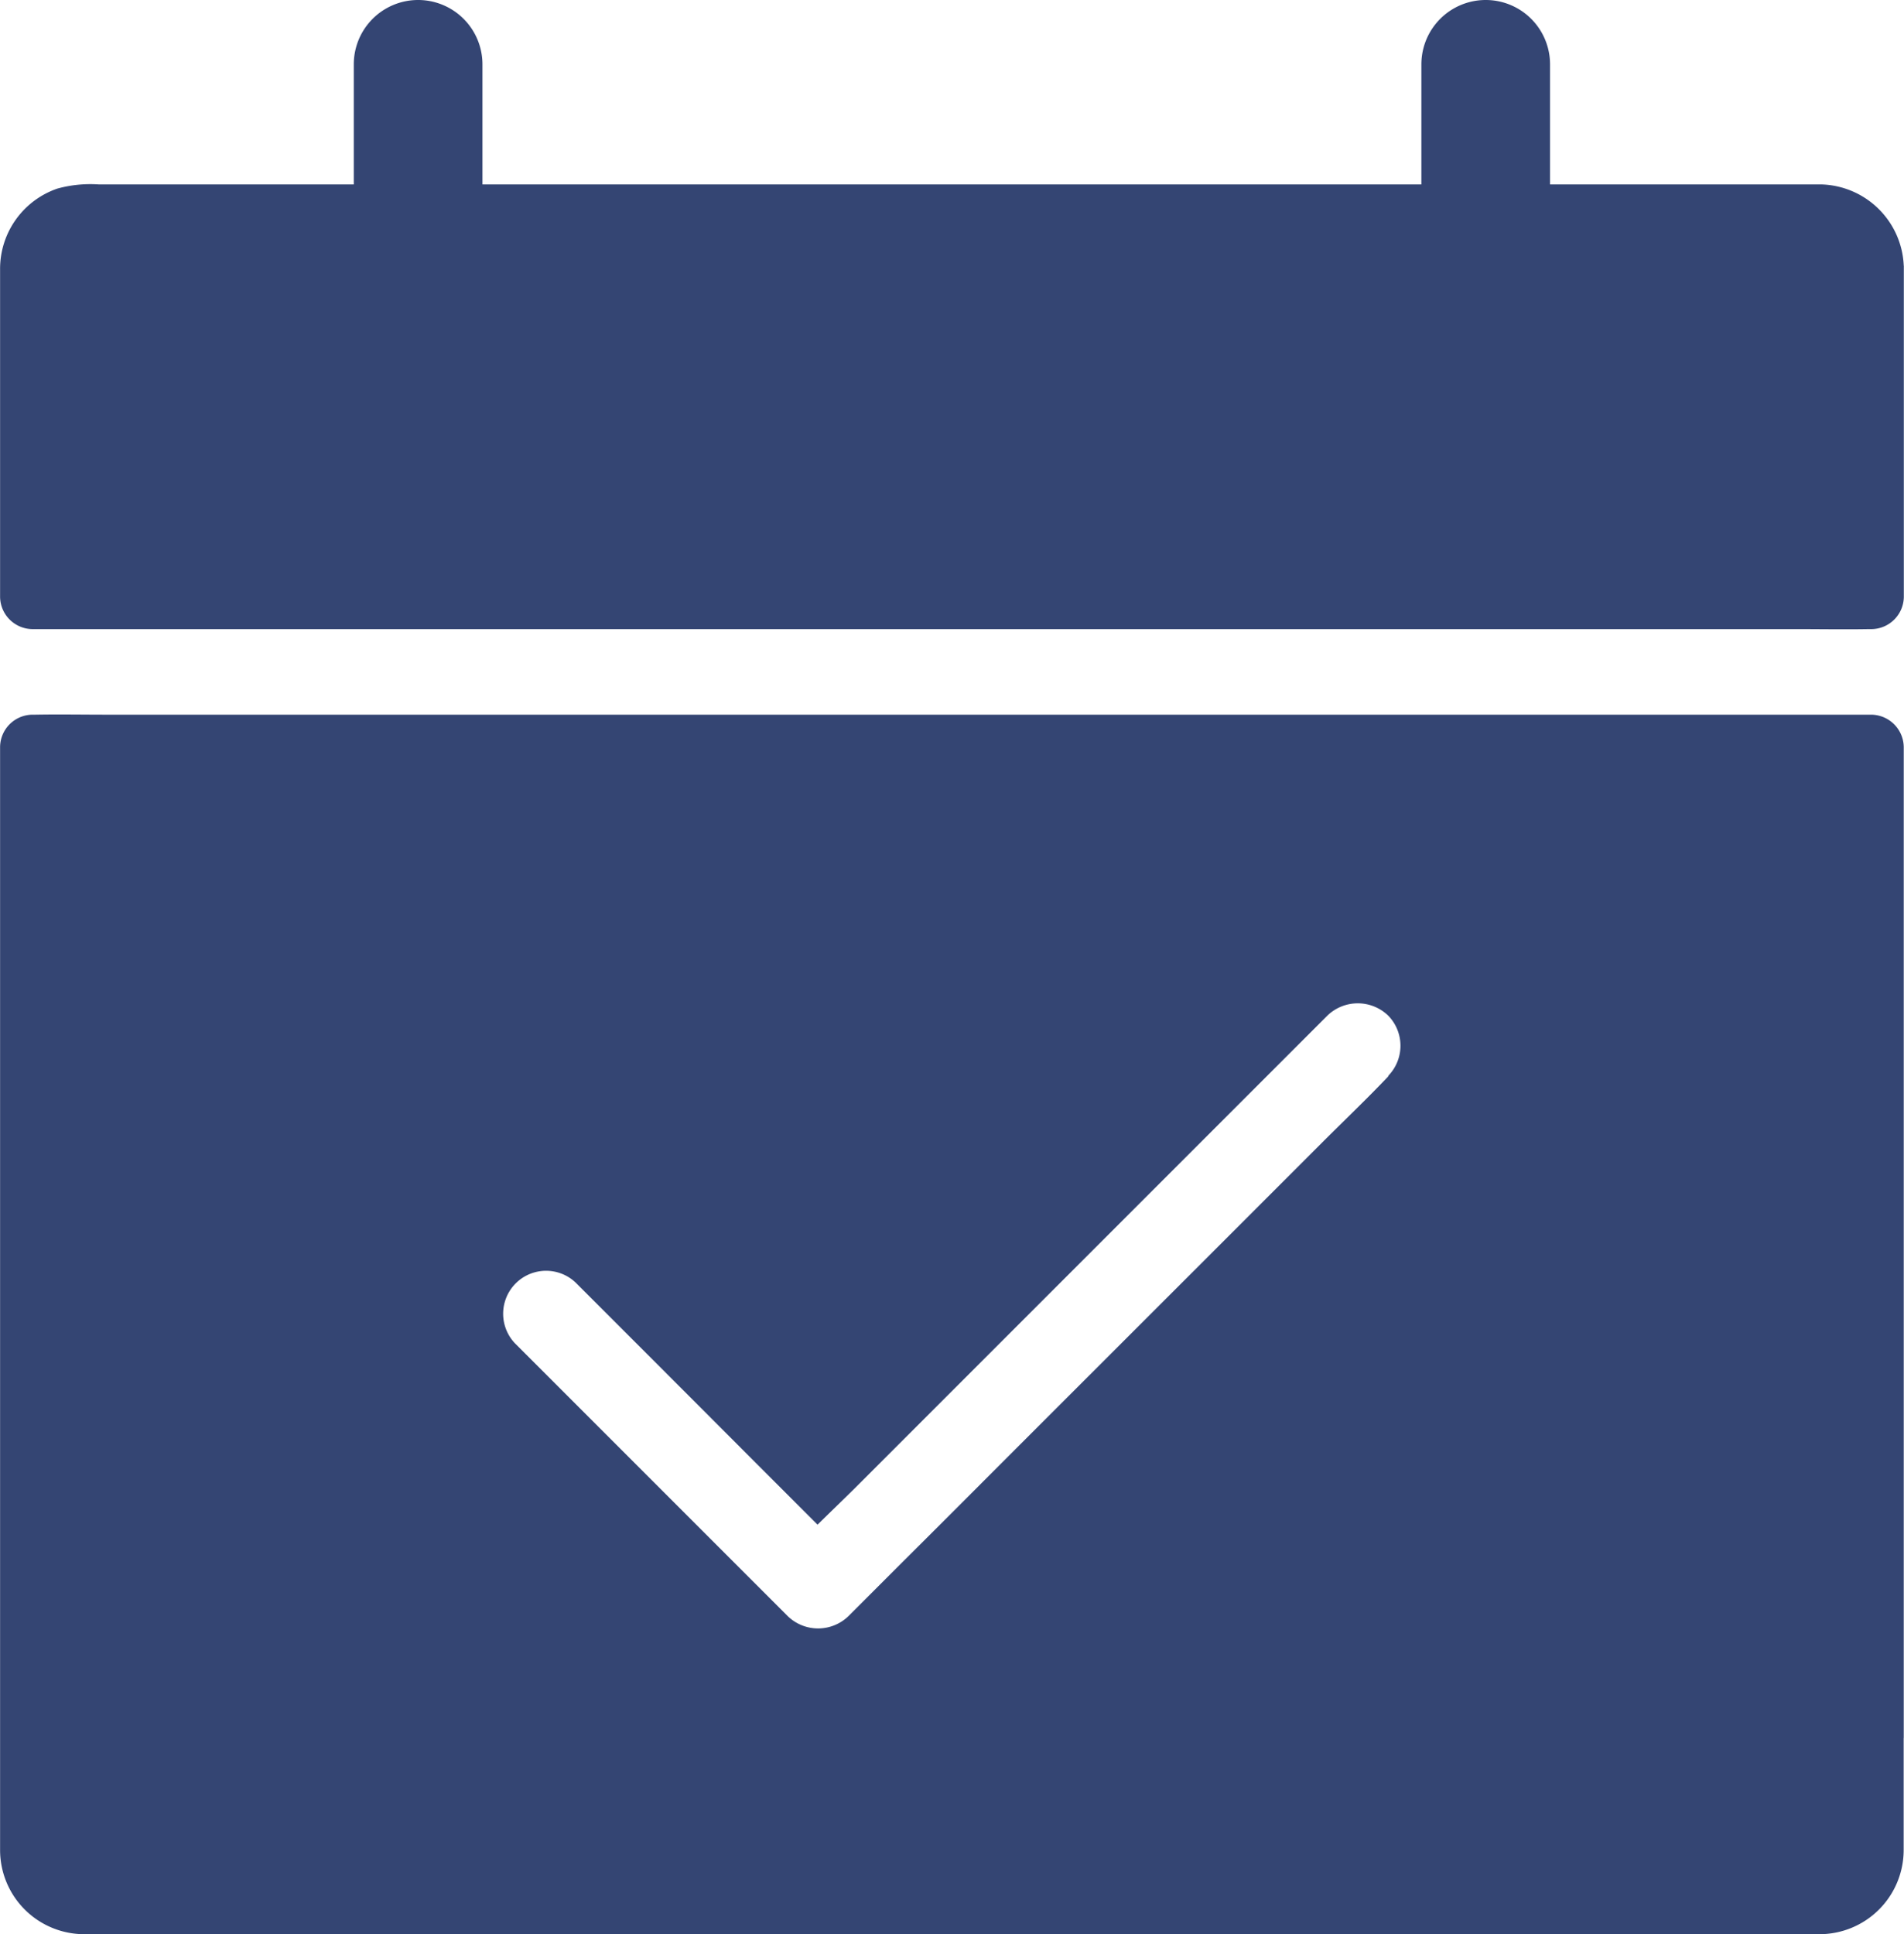 <svg xmlns="http://www.w3.org/2000/svg" width="22.614" height="22.97" viewBox="0 0 22.614 22.97"><defs><style>.a{fill:#344573;}</style></defs><g transform="translate(-6.637 -4.236)"><path class="a" d="M29.248,48.933V37.164a.39.39,0,0,0-.382-.382H7.909c-.285,0-.57-.005-.853,0H7.02a.388.388,0,0,0-.382.382v12.7c0,.132,0,.267,0,.4a1,1,0,0,0,1.008,1c.318,0,.64,0,.957,0H28.247a1,1,0,0,0,1-1c0-.442,0-.886,0-1.328Zm-6.116-7.862c-.005,0-.008.008-.01.01-.253.267-.521.521-.782.782l-1.6,1.6L18.89,45.312c-.514.514-1.024,1.026-1.536,1.535l-.64.64a.518.518,0,0,1-.721,0l-.4-.4-1.74-1.74-1.1-1.1a.51.51,0,0,1,.721-.721l.4.4q.871.871,1.74,1.742l.733.733c.145-.143.293-.285.438-.428l1.6-1.6q.924-.924,1.845-1.845l1.533-1.533.64-.64a.52.52,0,0,1,.721,0,.512.512,0,0,1,0,.717Z" transform="translate(0 -24.059)"/><path class="a" d="M29.248,7.391a1.008,1.008,0,0,0-.988-.965H25.047V5a.764.764,0,1,0-1.528,0V6.426H12.367V5a.764.764,0,1,0-1.528,0V6.426H7.807a1.485,1.485,0,0,0-.487.049,1.007,1.007,0,0,0-.682.962c0,.132,0,.265,0,.4v3.488a.388.388,0,0,0,.382.382H27.978c.285,0,.57.005.853,0h.036a.388.388,0,0,0,.382-.382V7.391Z" transform="translate(0)"/></g></svg>